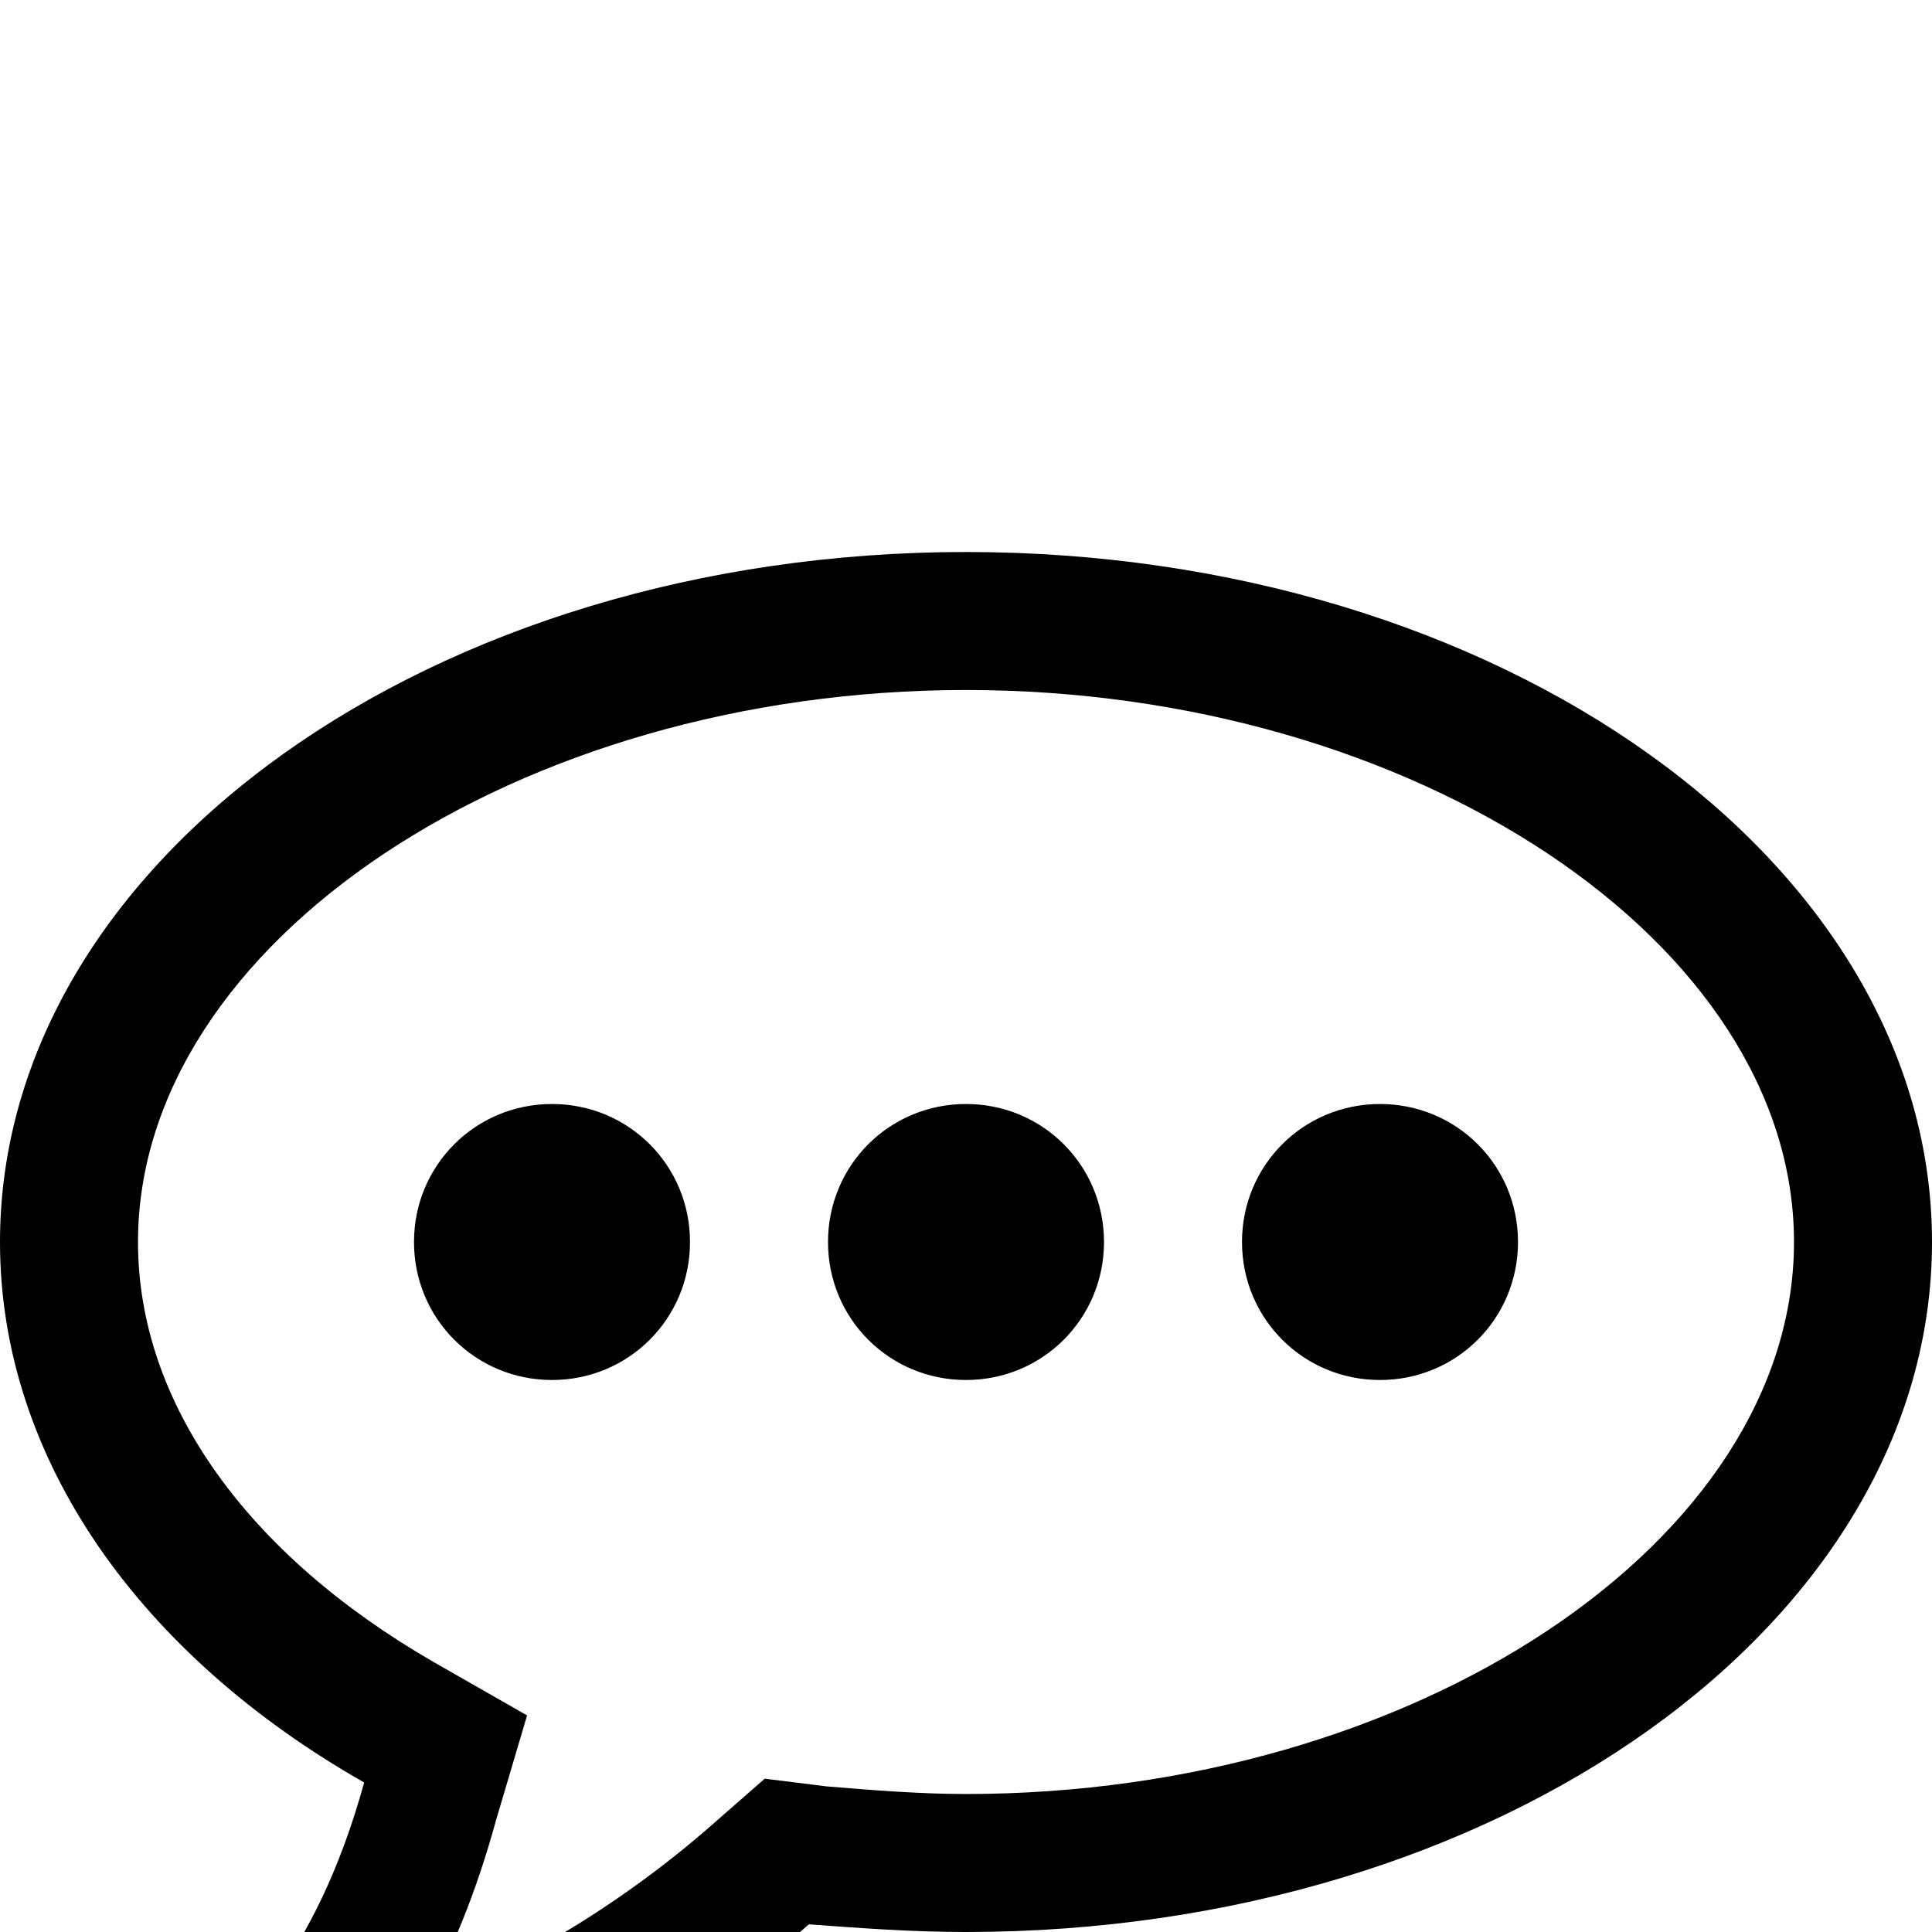<svg xmlns="http://www.w3.org/2000/svg" viewBox="0 -144 1008 1008"><path fill="currentColor" d="M1008 504c0 199-226 360-504 360-28 0-55-2-82-4-73 65-161 111-258 136-21 5-42 9-64 12h-3c-11 0-22-9-24-21v-1c-3-14 6-23 15-33 35-40 76-73 102-167C74 720 0 618 0 504c0-199 226-360 504-360s504 161 504 360zM504 216C270 216 72 348 72 504c0 84 57 163 154 219l49 28-16 54c-11 40-24 71-39 97 57-24 109-56 155-97l24-21 32 4c24 2 49 4 73 4 234 0 432-132 432-288S738 216 504 216zm288 288c0 40-32 72-72 72s-72-32-72-72 32-72 72-72 72 32 72 72zm-216 0c0 40-32 72-72 72s-72-32-72-72 32-72 72-72 72 32 72 72zm-216 0c0 40-32 72-72 72s-72-32-72-72 32-72 72-72 72 32 72 72z"/></svg>
